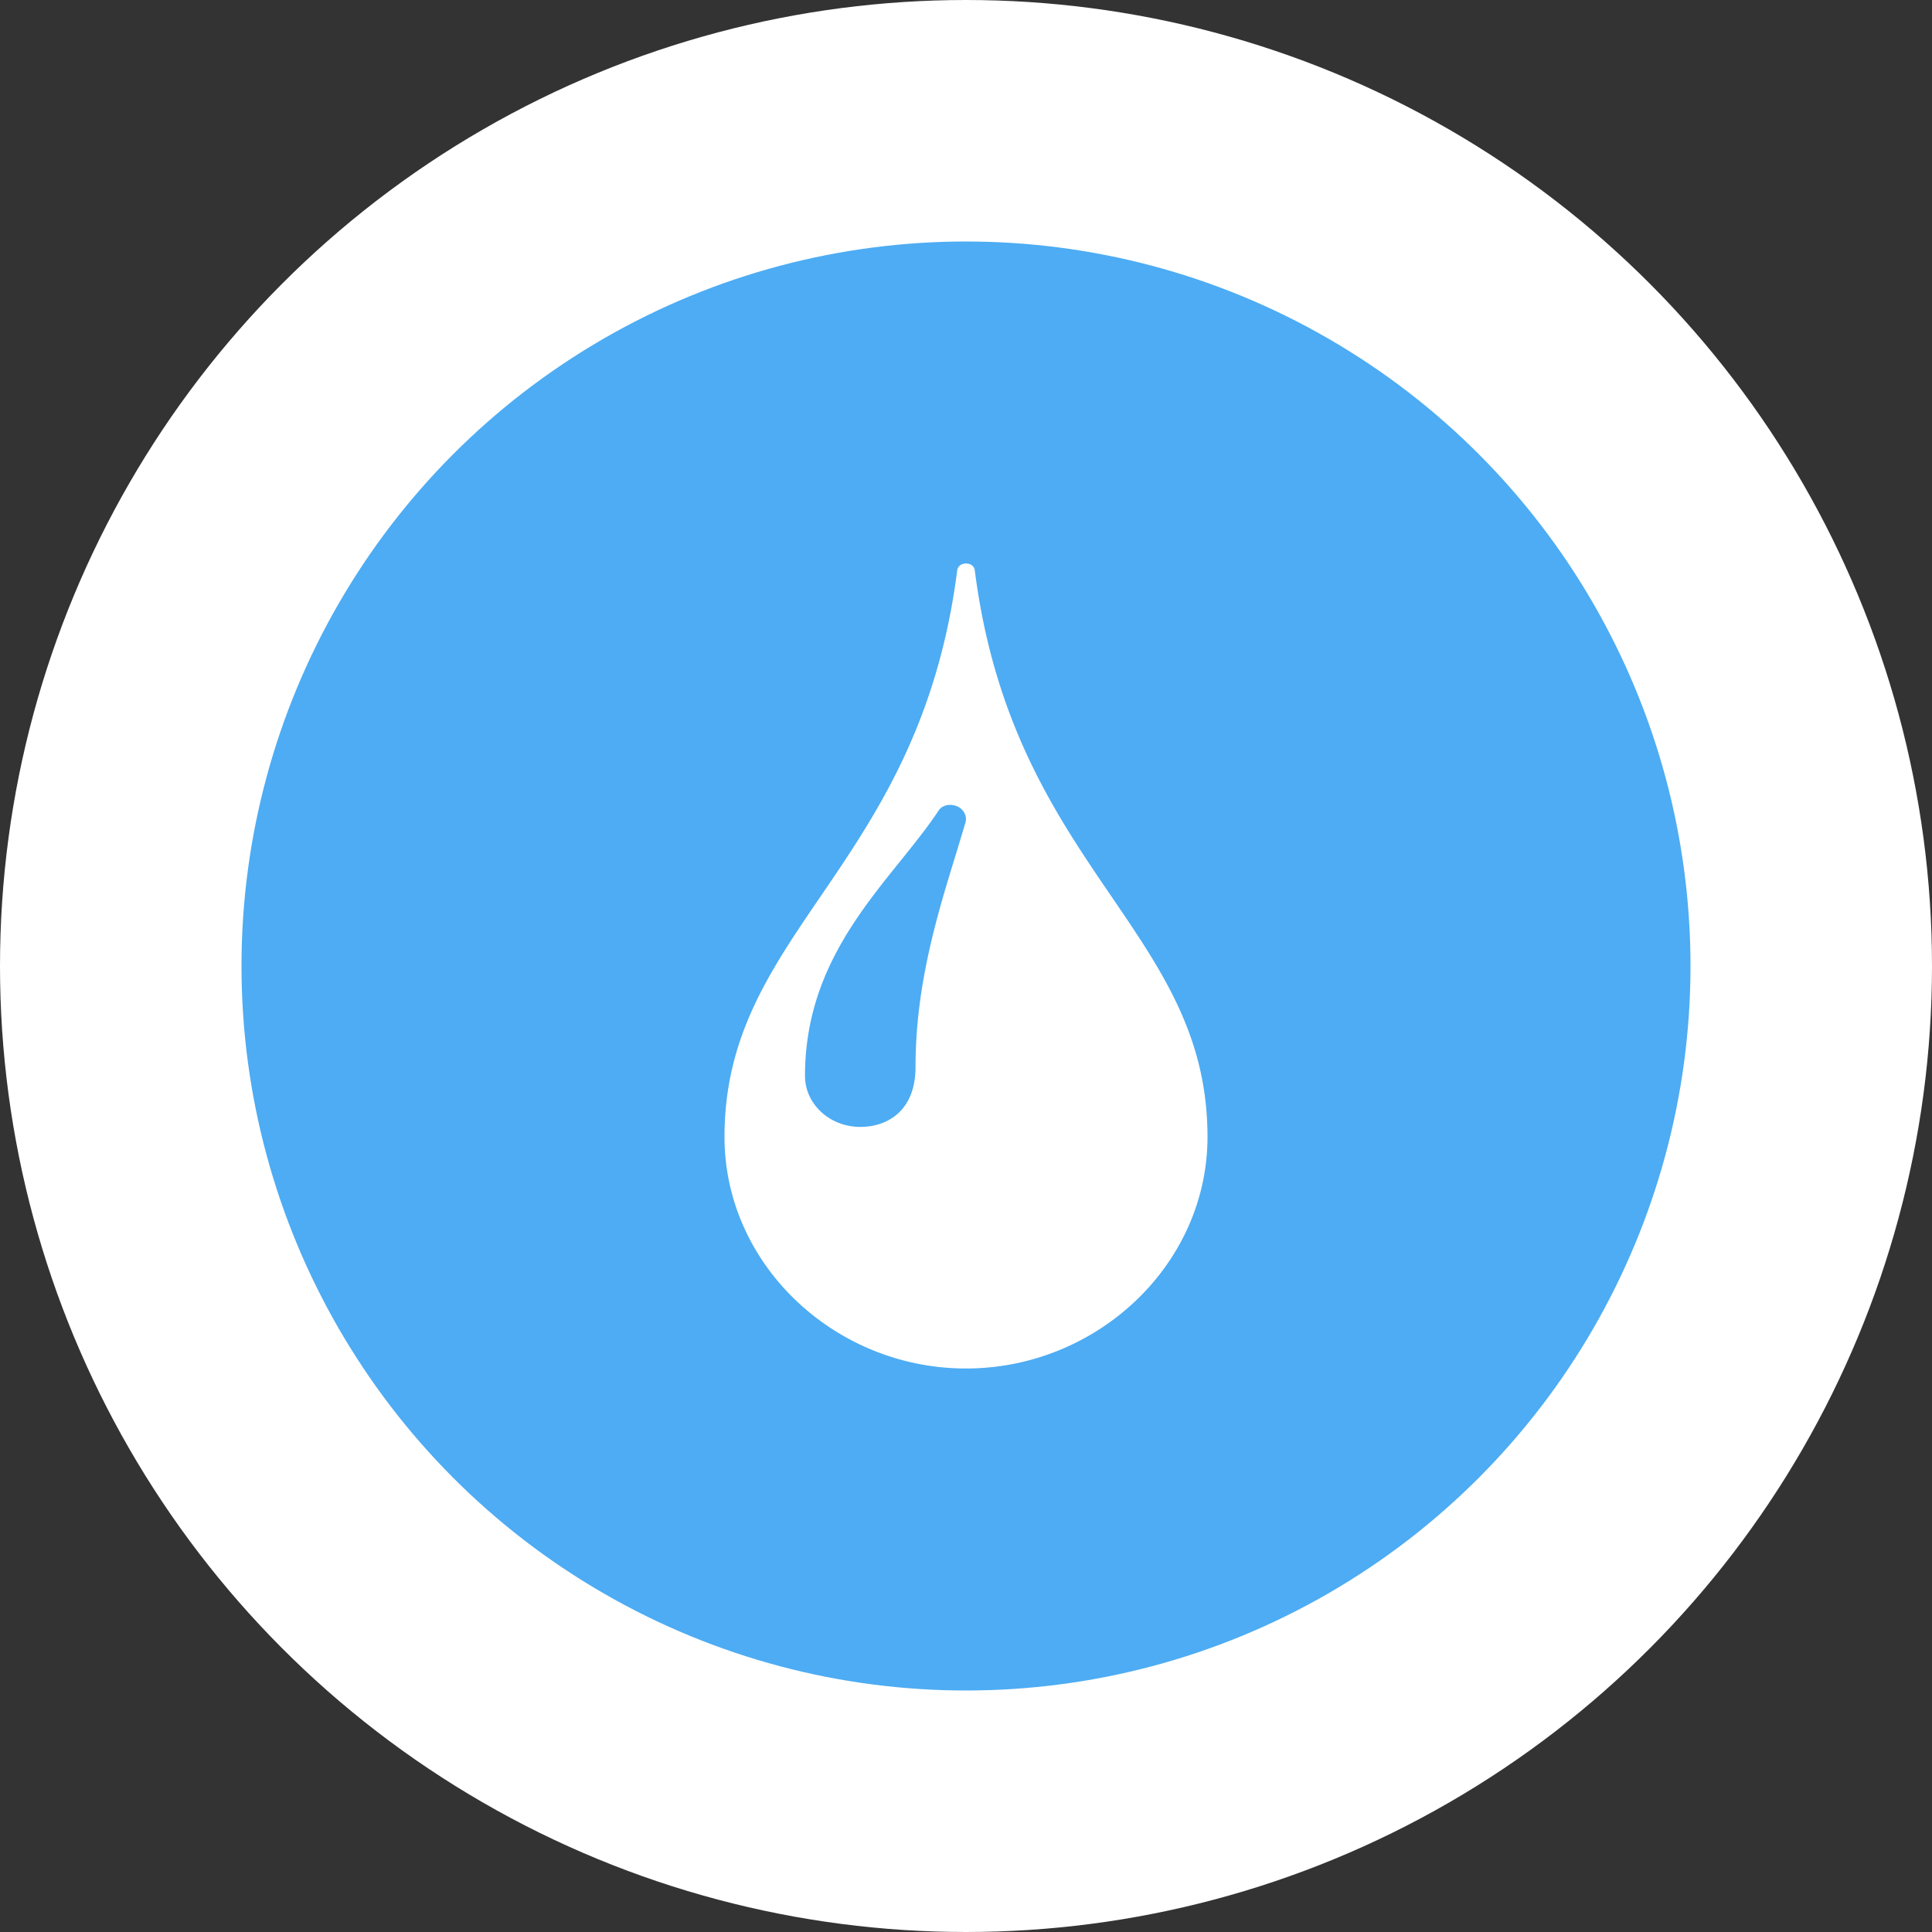 <svg width="24" height="24" viewBox="0 0 24 24" xmlns="http://www.w3.org/2000/svg"><rect x="0" y="0" width="24" height="24" fill="#333333" stroke="none"/><g transform="translate(3 3)" fill="none" fill-rule="evenodd"><circle stroke="#FFF" stroke-width="3" fill="#4DACF3" cx="9" cy="9" r="10.5"></circle><path d="M9.109 4.084c-.014-.112-.203-.112-.218 0C8.418 7.786 6 8.549 6 11.122 6 12.712 7.373 14 9 14s3-1.289 3-2.878c0-2.573-2.418-3.336-2.891-7.038zM8.993 7.22l-.111.368c-.239.774-.509 1.651-.509 2.666 0 .55-.354.745-.686.745-.38 0-.687-.284-.687-.634 0-1.199.631-1.982 1.188-2.673.174-.217.339-.421.473-.625.061-.093.226-.09.3.003a.163.163 0 0 1 .032.15z" fill="#FFF" fill-rule="nonzero"></path></g></svg>